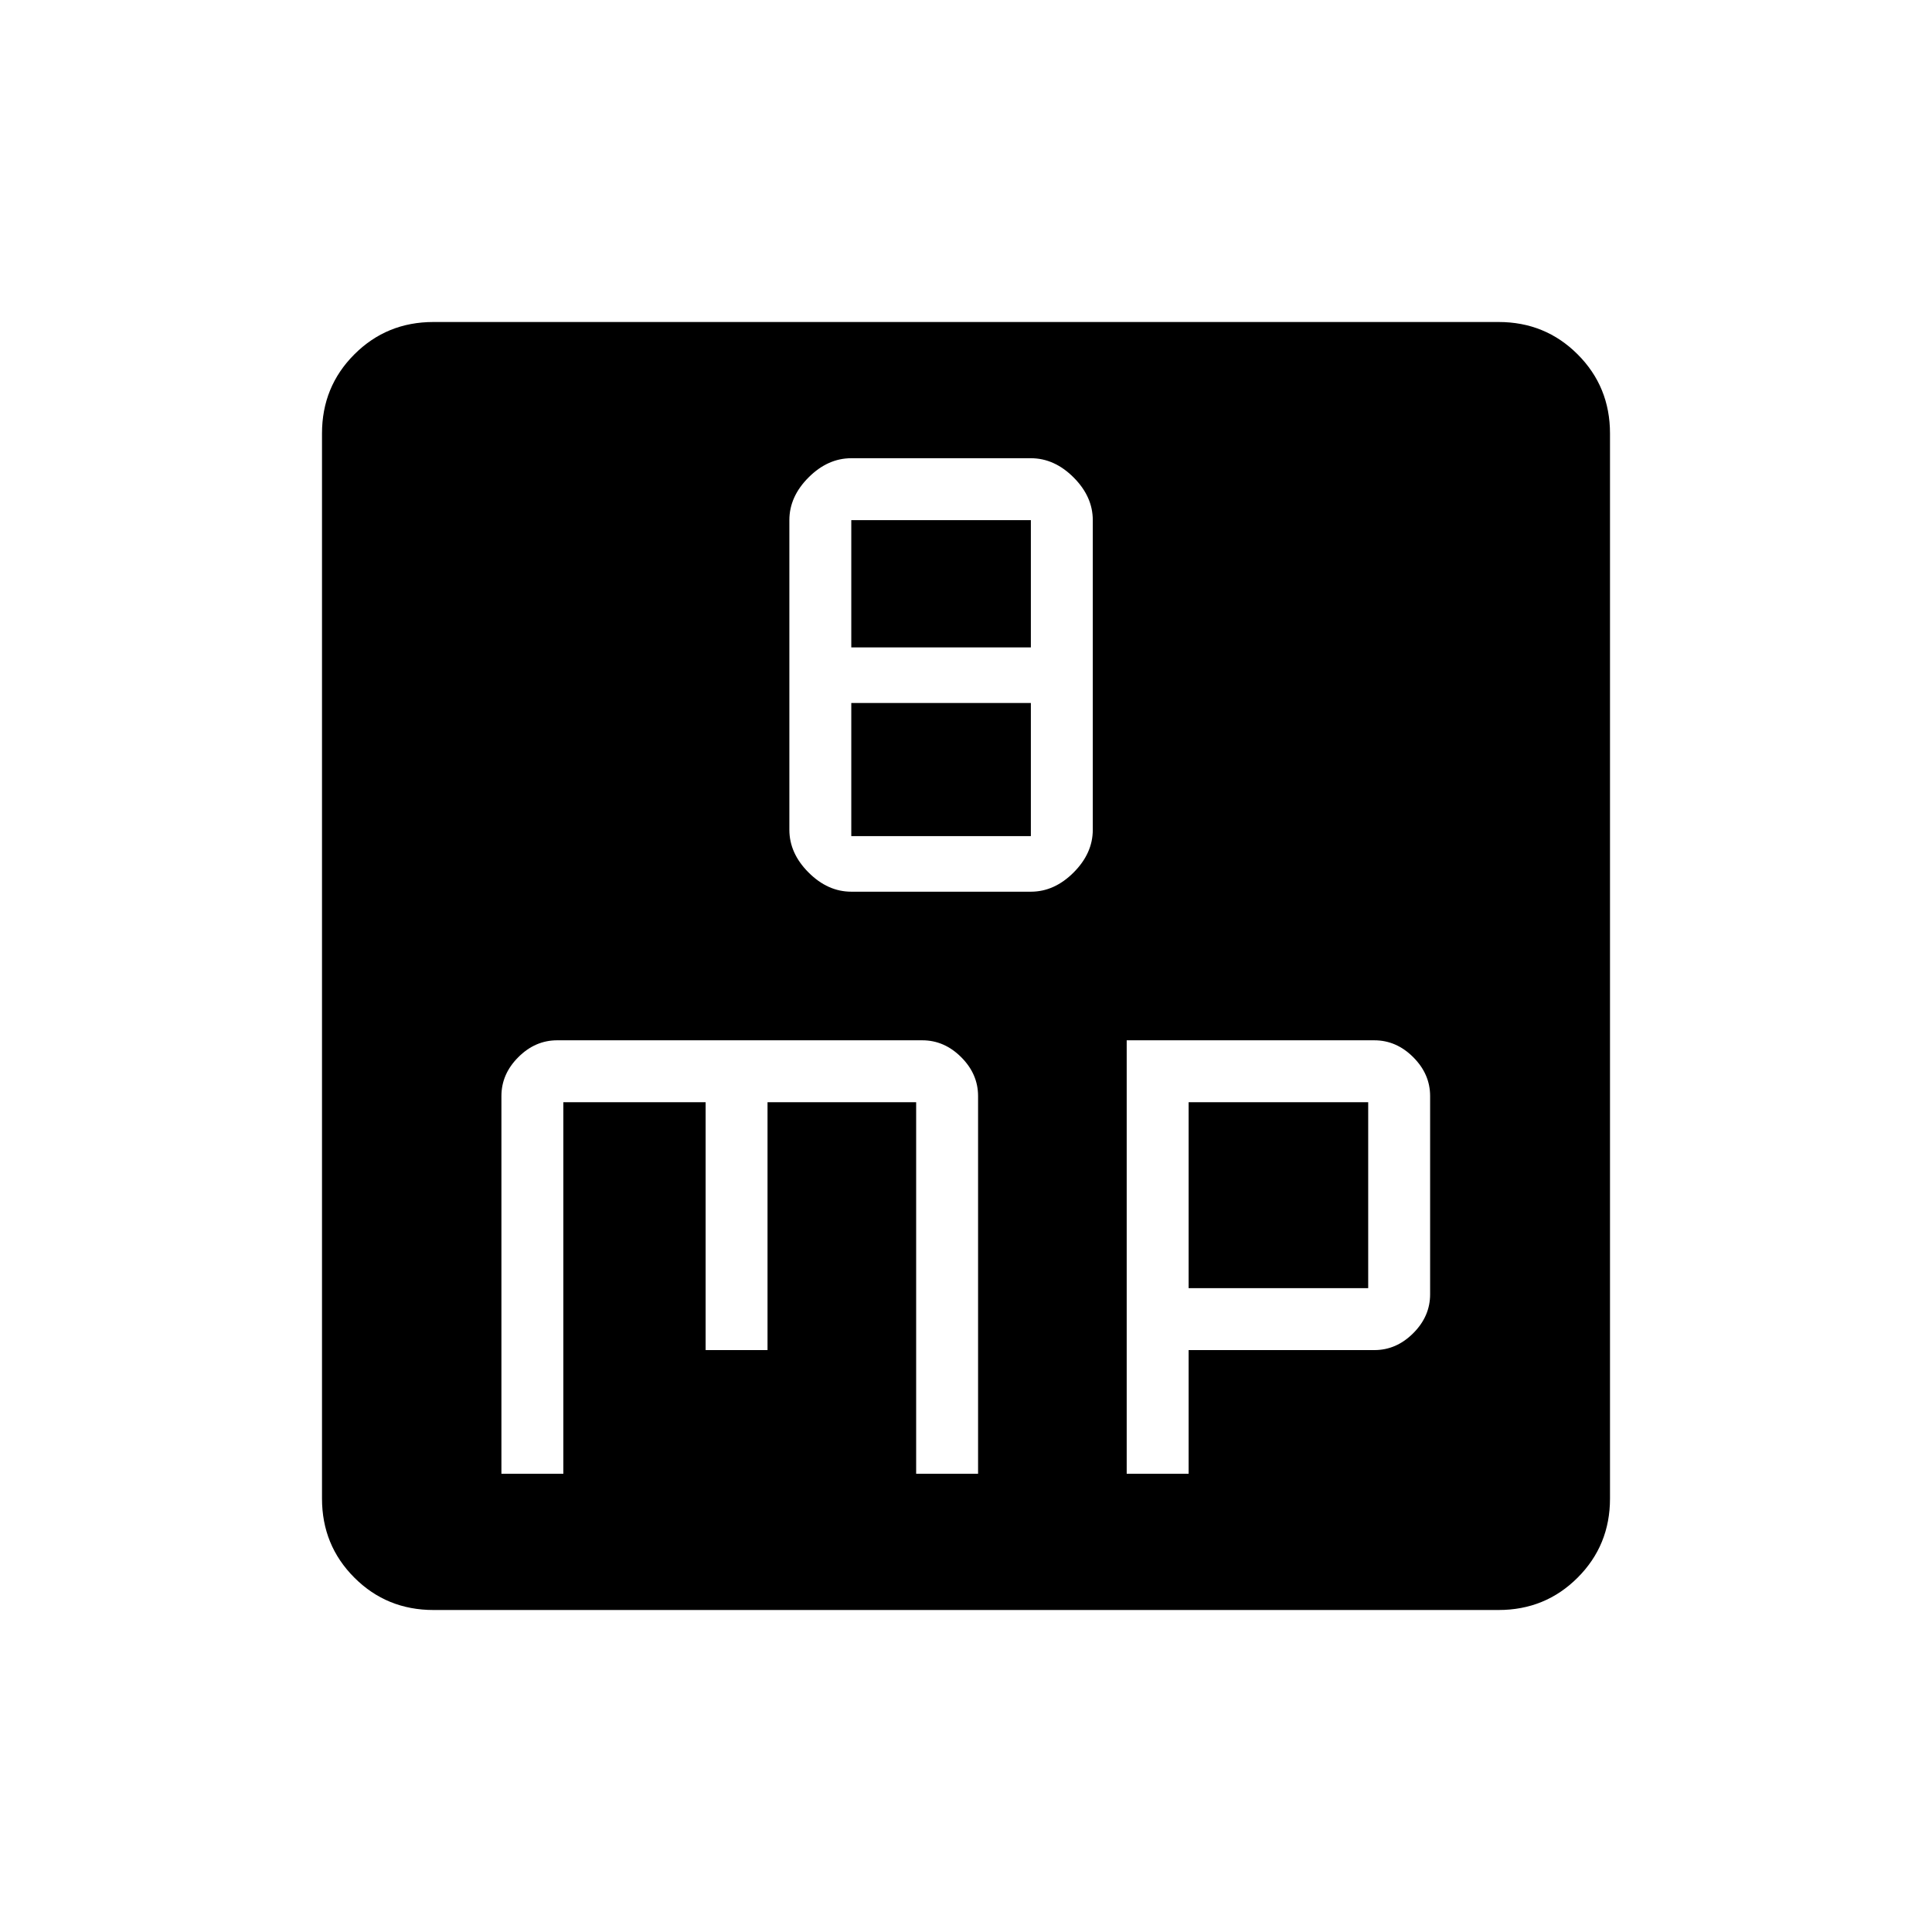 <svg xmlns="http://www.w3.org/2000/svg" width="48" height="48" viewBox="0 -960 960 960"><path d="M423-516.92h89.23q11.69 0 21.23-9.54Q543-536 543-547.69v-153.85q0-11.69-9.54-21.23-9.54-9.54-21.23-9.54H423q-11.69 0-21.23 9.54-9.54 9.54-9.54 21.23v153.85q0 11.69 9.54 21.23 9.54 9.54 21.23 9.54Zm0-121.39v-63.23h89.23v63.23H423Zm0 93.77v-66.15h89.23v66.15H423ZM249.15-227.69h30.77v-184.62h70.7v123.16h30.76v-123.16h73.85v184.62H486v-187.69q0-10.93-8.38-19.31-8.39-8.39-19.31-8.39H276.85q-10.93 0-19.31 8.39-8.39 8.38-8.39 19.31v187.69Zm310.7 0h30.77v-61.46h92.3q10.93 0 19.31-8.39 8.39-8.38 8.39-19.31v-98.53q0-10.93-8.39-19.31-8.38-8.39-19.31-8.39H559.85v215.39Zm30.77-92.23v-92.39h89.23v92.39h-89.23ZM215.38-160q-23.23 0-39.3-16.08Q160-192.15 160-215.38v-529.24q0-23.23 16.08-39.3Q192.15-800 215.38-800h529.24q23.23 0 39.3 16.08Q800-767.85 800-744.62v529.24q0 23.23-16.08 39.3Q767.85-160 744.62-160H215.38Z"/></svg>